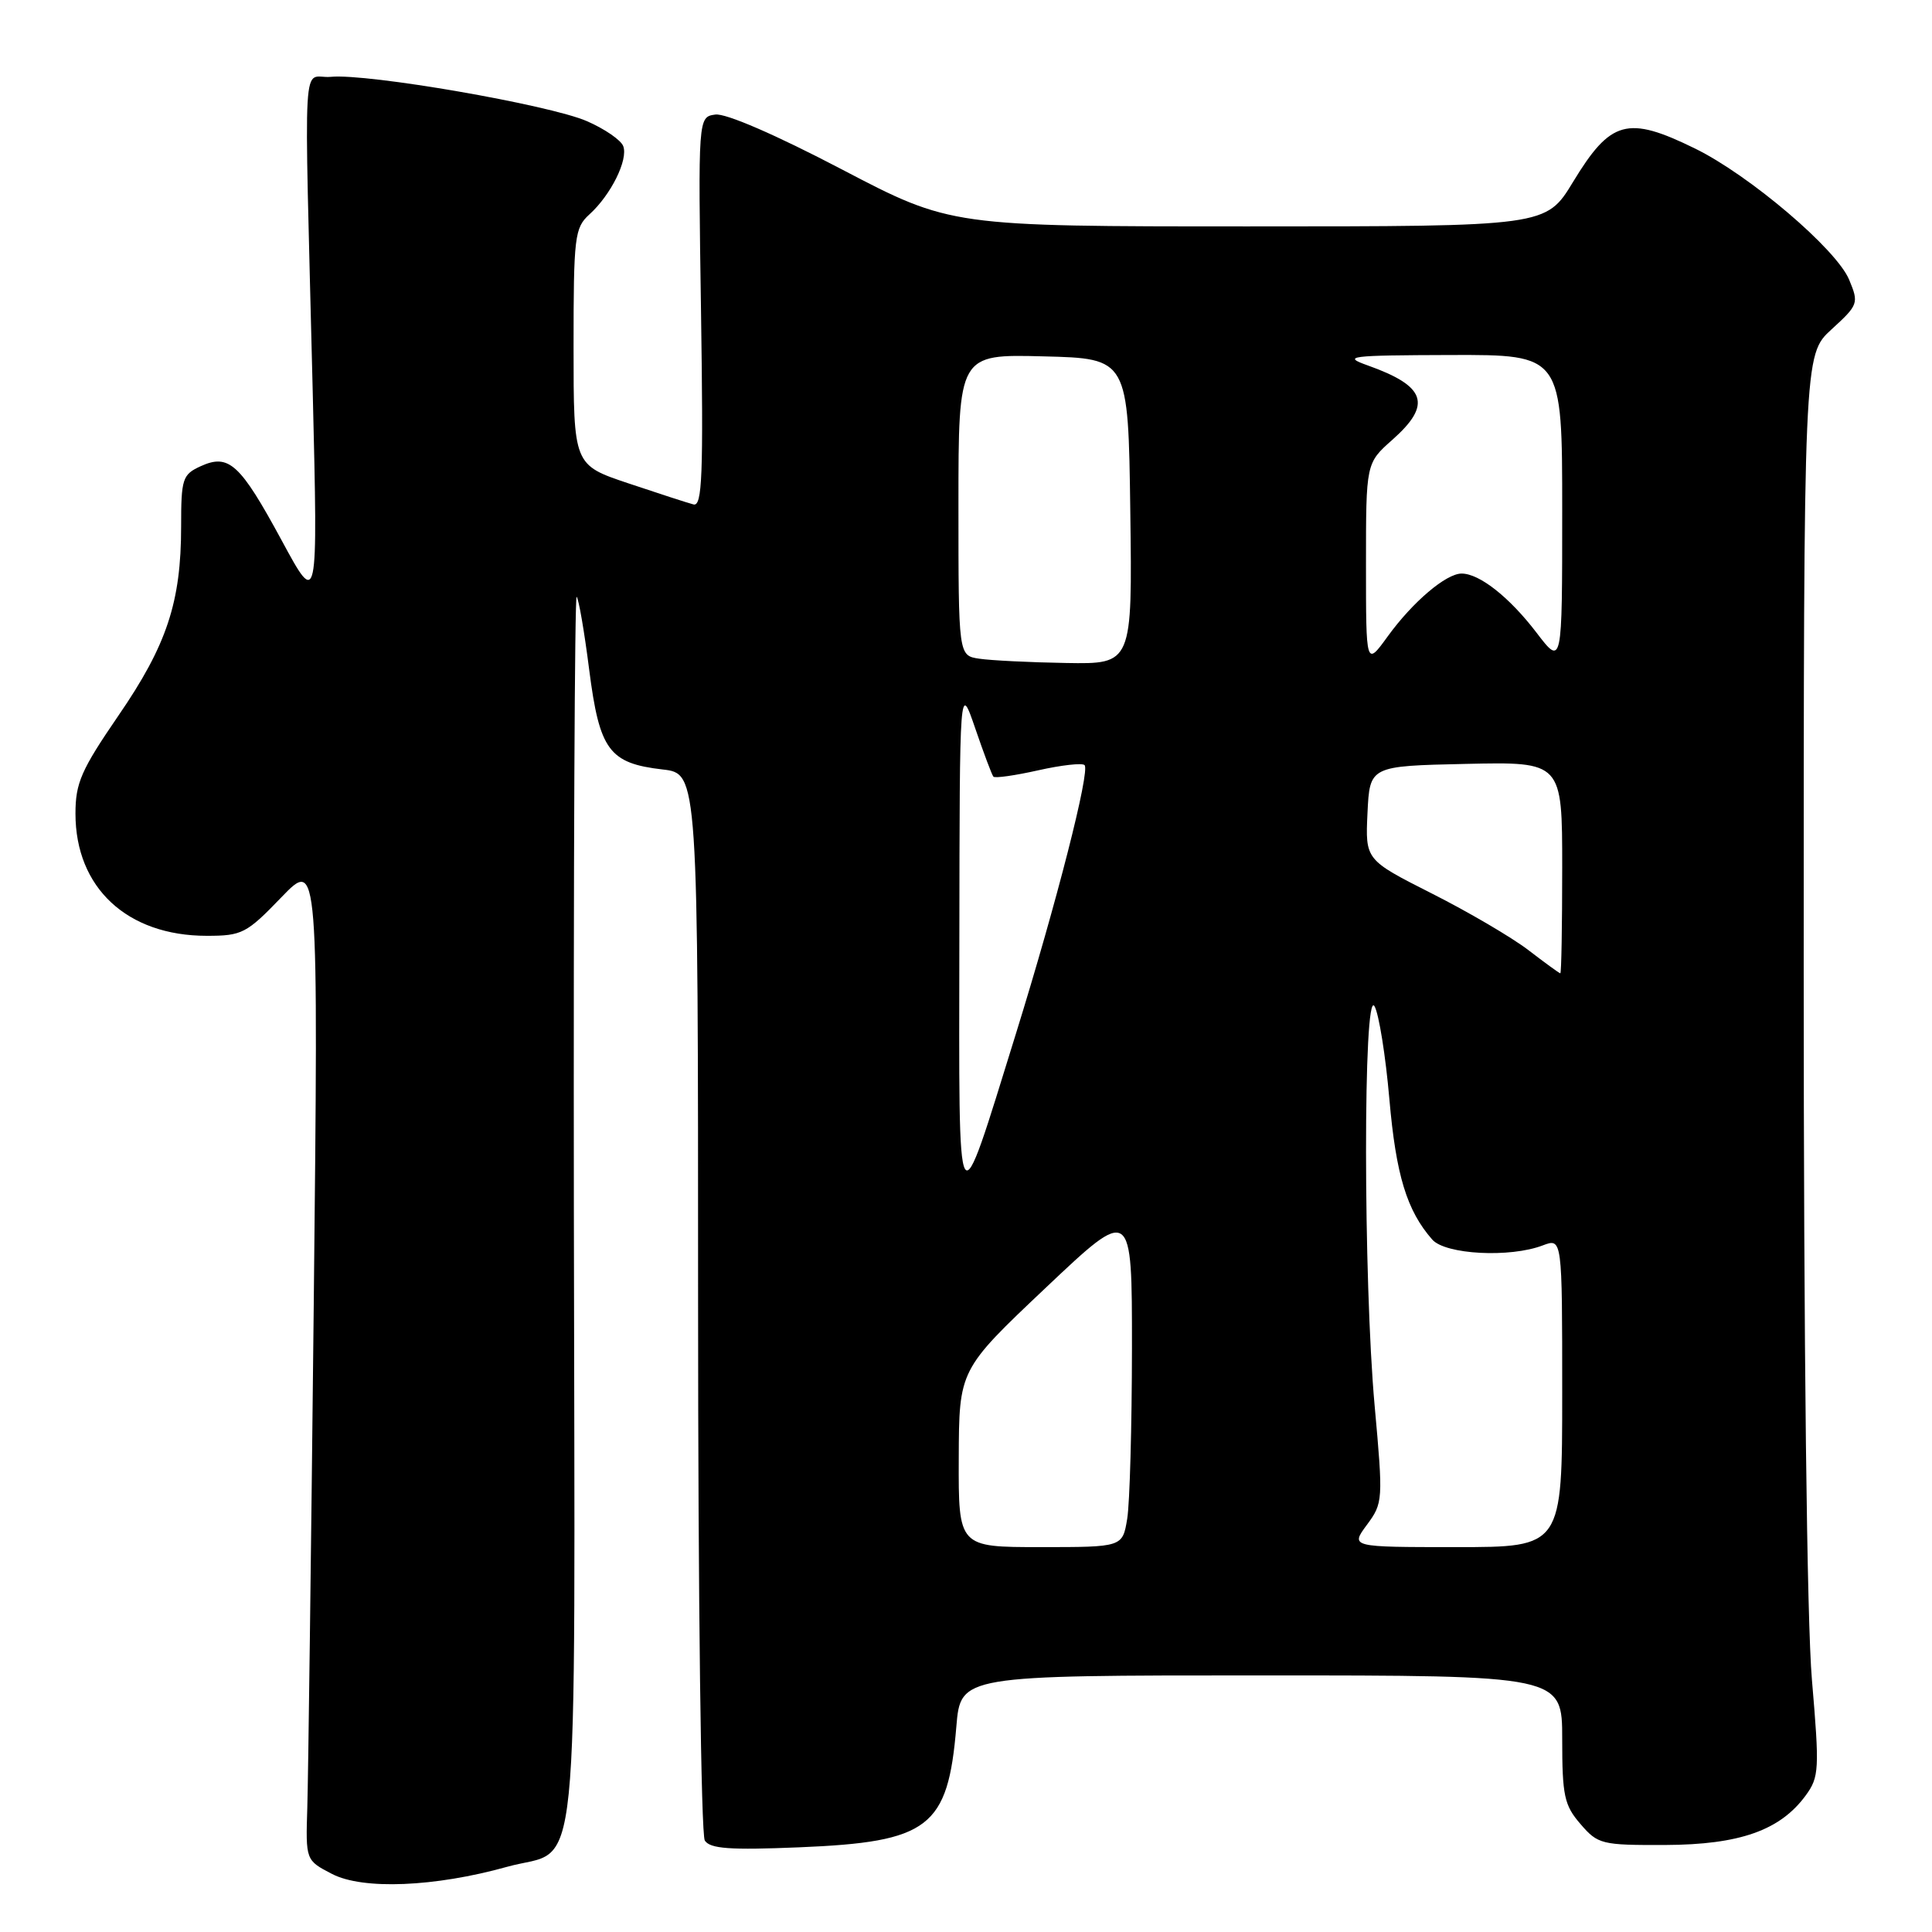 <?xml version="1.0" encoding="UTF-8" standalone="no"?>
<!DOCTYPE svg PUBLIC "-//W3C//DTD SVG 1.1//EN" "http://www.w3.org/Graphics/SVG/1.1/DTD/svg11.dtd" >
<svg xmlns="http://www.w3.org/2000/svg" xmlns:xlink="http://www.w3.org/1999/xlink" version="1.1" viewBox="0 0 256 256">
 <g >
 <path fill="currentColor"
d=" M 67.20 247.36 C 77.04 244.61 76.17 253.19 76.04 160.38 C 75.98 115.40 76.15 78.81 76.41 79.08 C 76.68 79.35 77.43 83.69 78.07 88.74 C 79.44 99.42 80.71 101.14 87.81 101.96 C 92.50 102.50 92.50 102.50 92.50 172.50 C 92.50 211.71 92.89 243.11 93.39 243.88 C 94.09 244.97 96.71 245.16 105.89 244.78 C 123.13 244.07 125.60 242.18 126.72 228.79 C 127.29 222.00 127.29 222.00 167.15 222.00 C 207.00 222.00 207.00 222.00 207.00 230.44 C 207.00 237.93 207.27 239.21 209.42 241.69 C 211.73 244.38 212.21 244.50 220.67 244.47 C 230.51 244.43 235.89 242.53 239.27 237.90 C 241.05 235.46 241.10 234.46 240.09 222.59 C 239.42 214.78 239.00 178.55 239.00 128.46 C 239.00 47.03 239.00 47.03 242.68 43.65 C 246.25 40.39 246.32 40.18 245.02 37.06 C 243.35 33.03 231.82 23.21 224.58 19.67 C 215.64 15.29 213.42 15.91 208.44 24.10 C 204.86 30.00 204.86 30.00 165.42 30.00 C 125.99 30.00 125.99 30.00 111.52 22.43 C 102.79 17.86 96.15 14.98 94.78 15.18 C 92.50 15.50 92.50 15.50 92.89 41.35 C 93.21 63.05 93.05 67.14 91.89 66.84 C 91.12 66.64 87.24 65.38 83.25 64.04 C 76.00 61.61 76.00 61.61 76.00 45.96 C 76.00 31.33 76.14 30.19 78.10 28.41 C 80.95 25.83 83.27 21.15 82.58 19.36 C 82.28 18.56 80.11 17.07 77.76 16.05 C 72.76 13.88 48.71 9.71 43.85 10.18 C 39.97 10.55 40.29 5.00 41.44 52.00 C 42.13 80.50 42.13 80.50 37.32 71.60 C 31.81 61.43 30.33 60.07 26.58 61.78 C 24.18 62.88 24.00 63.42 24.00 69.76 C 24.00 79.77 22.11 85.48 15.70 94.81 C 10.76 102.02 10.00 103.74 10.00 107.81 C 10.00 117.63 16.84 124.00 27.40 124.00 C 32.07 124.00 32.67 123.69 37.28 118.90 C 42.20 113.80 42.20 113.80 41.57 173.15 C 41.22 205.79 40.84 235.65 40.72 239.50 C 40.50 246.50 40.50 246.50 44.00 248.31 C 48.09 250.43 57.60 250.04 67.20 247.36 Z  M 127.04 193.25 C 127.08 181.50 127.08 181.50 138.54 170.66 C 150.00 159.82 150.00 159.82 149.99 178.66 C 149.98 189.02 149.70 199.19 149.36 201.25 C 148.74 205.00 148.74 205.00 137.87 205.00 C 127.00 205.00 127.00 205.00 127.04 193.25 Z  M 181.12 202.05 C 183.26 199.16 183.28 198.80 182.15 186.30 C 180.64 169.68 180.62 130.75 182.13 133.33 C 182.71 134.34 183.60 139.88 184.10 145.65 C 184.98 155.72 186.41 160.41 189.78 164.25 C 191.52 166.23 200.07 166.69 204.43 165.02 C 207.00 164.05 207.00 164.05 207.00 184.52 C 207.00 205.00 207.00 205.00 192.97 205.00 C 178.94 205.00 178.94 205.00 181.12 202.05 Z  M 127.12 124.50 C 127.16 90.50 127.16 90.50 129.22 96.50 C 130.35 99.80 131.43 102.68 131.63 102.91 C 131.83 103.14 134.50 102.76 137.57 102.07 C 140.64 101.38 143.40 101.07 143.71 101.38 C 144.47 102.14 140.02 119.57 134.59 137.05 C 126.66 162.58 127.07 163.26 127.12 124.50 Z  M 202.50 125.88 C 200.30 124.20 194.54 120.82 189.70 118.38 C 180.91 113.93 180.91 113.93 181.20 107.72 C 181.50 101.50 181.50 101.50 194.25 101.22 C 207.00 100.94 207.00 100.94 207.00 114.97 C 207.00 122.69 206.89 128.99 206.75 128.97 C 206.61 128.96 204.70 127.57 202.50 125.88 Z  M 129.75 87.28 C 127.00 86.87 127.00 86.87 127.00 66.90 C 127.00 46.93 127.00 46.93 138.25 47.22 C 149.50 47.50 149.50 47.50 149.77 67.75 C 150.04 88.00 150.04 88.00 141.27 87.85 C 136.45 87.77 131.26 87.51 129.75 87.28 Z  M 181.00 74.83 C 181.00 61.37 181.00 61.37 184.50 58.27 C 189.77 53.60 188.97 51.18 181.26 48.43 C 177.80 47.20 178.68 47.08 192.25 47.04 C 207.00 47.00 207.00 47.00 207.00 67.64 C 207.00 88.29 207.00 88.29 203.58 83.81 C 200.00 79.13 196.04 76.00 193.67 76.00 C 191.61 76.00 187.19 79.76 183.89 84.31 C 181.00 88.30 181.00 88.30 181.00 74.83 Z "/>
</g>
</svg>